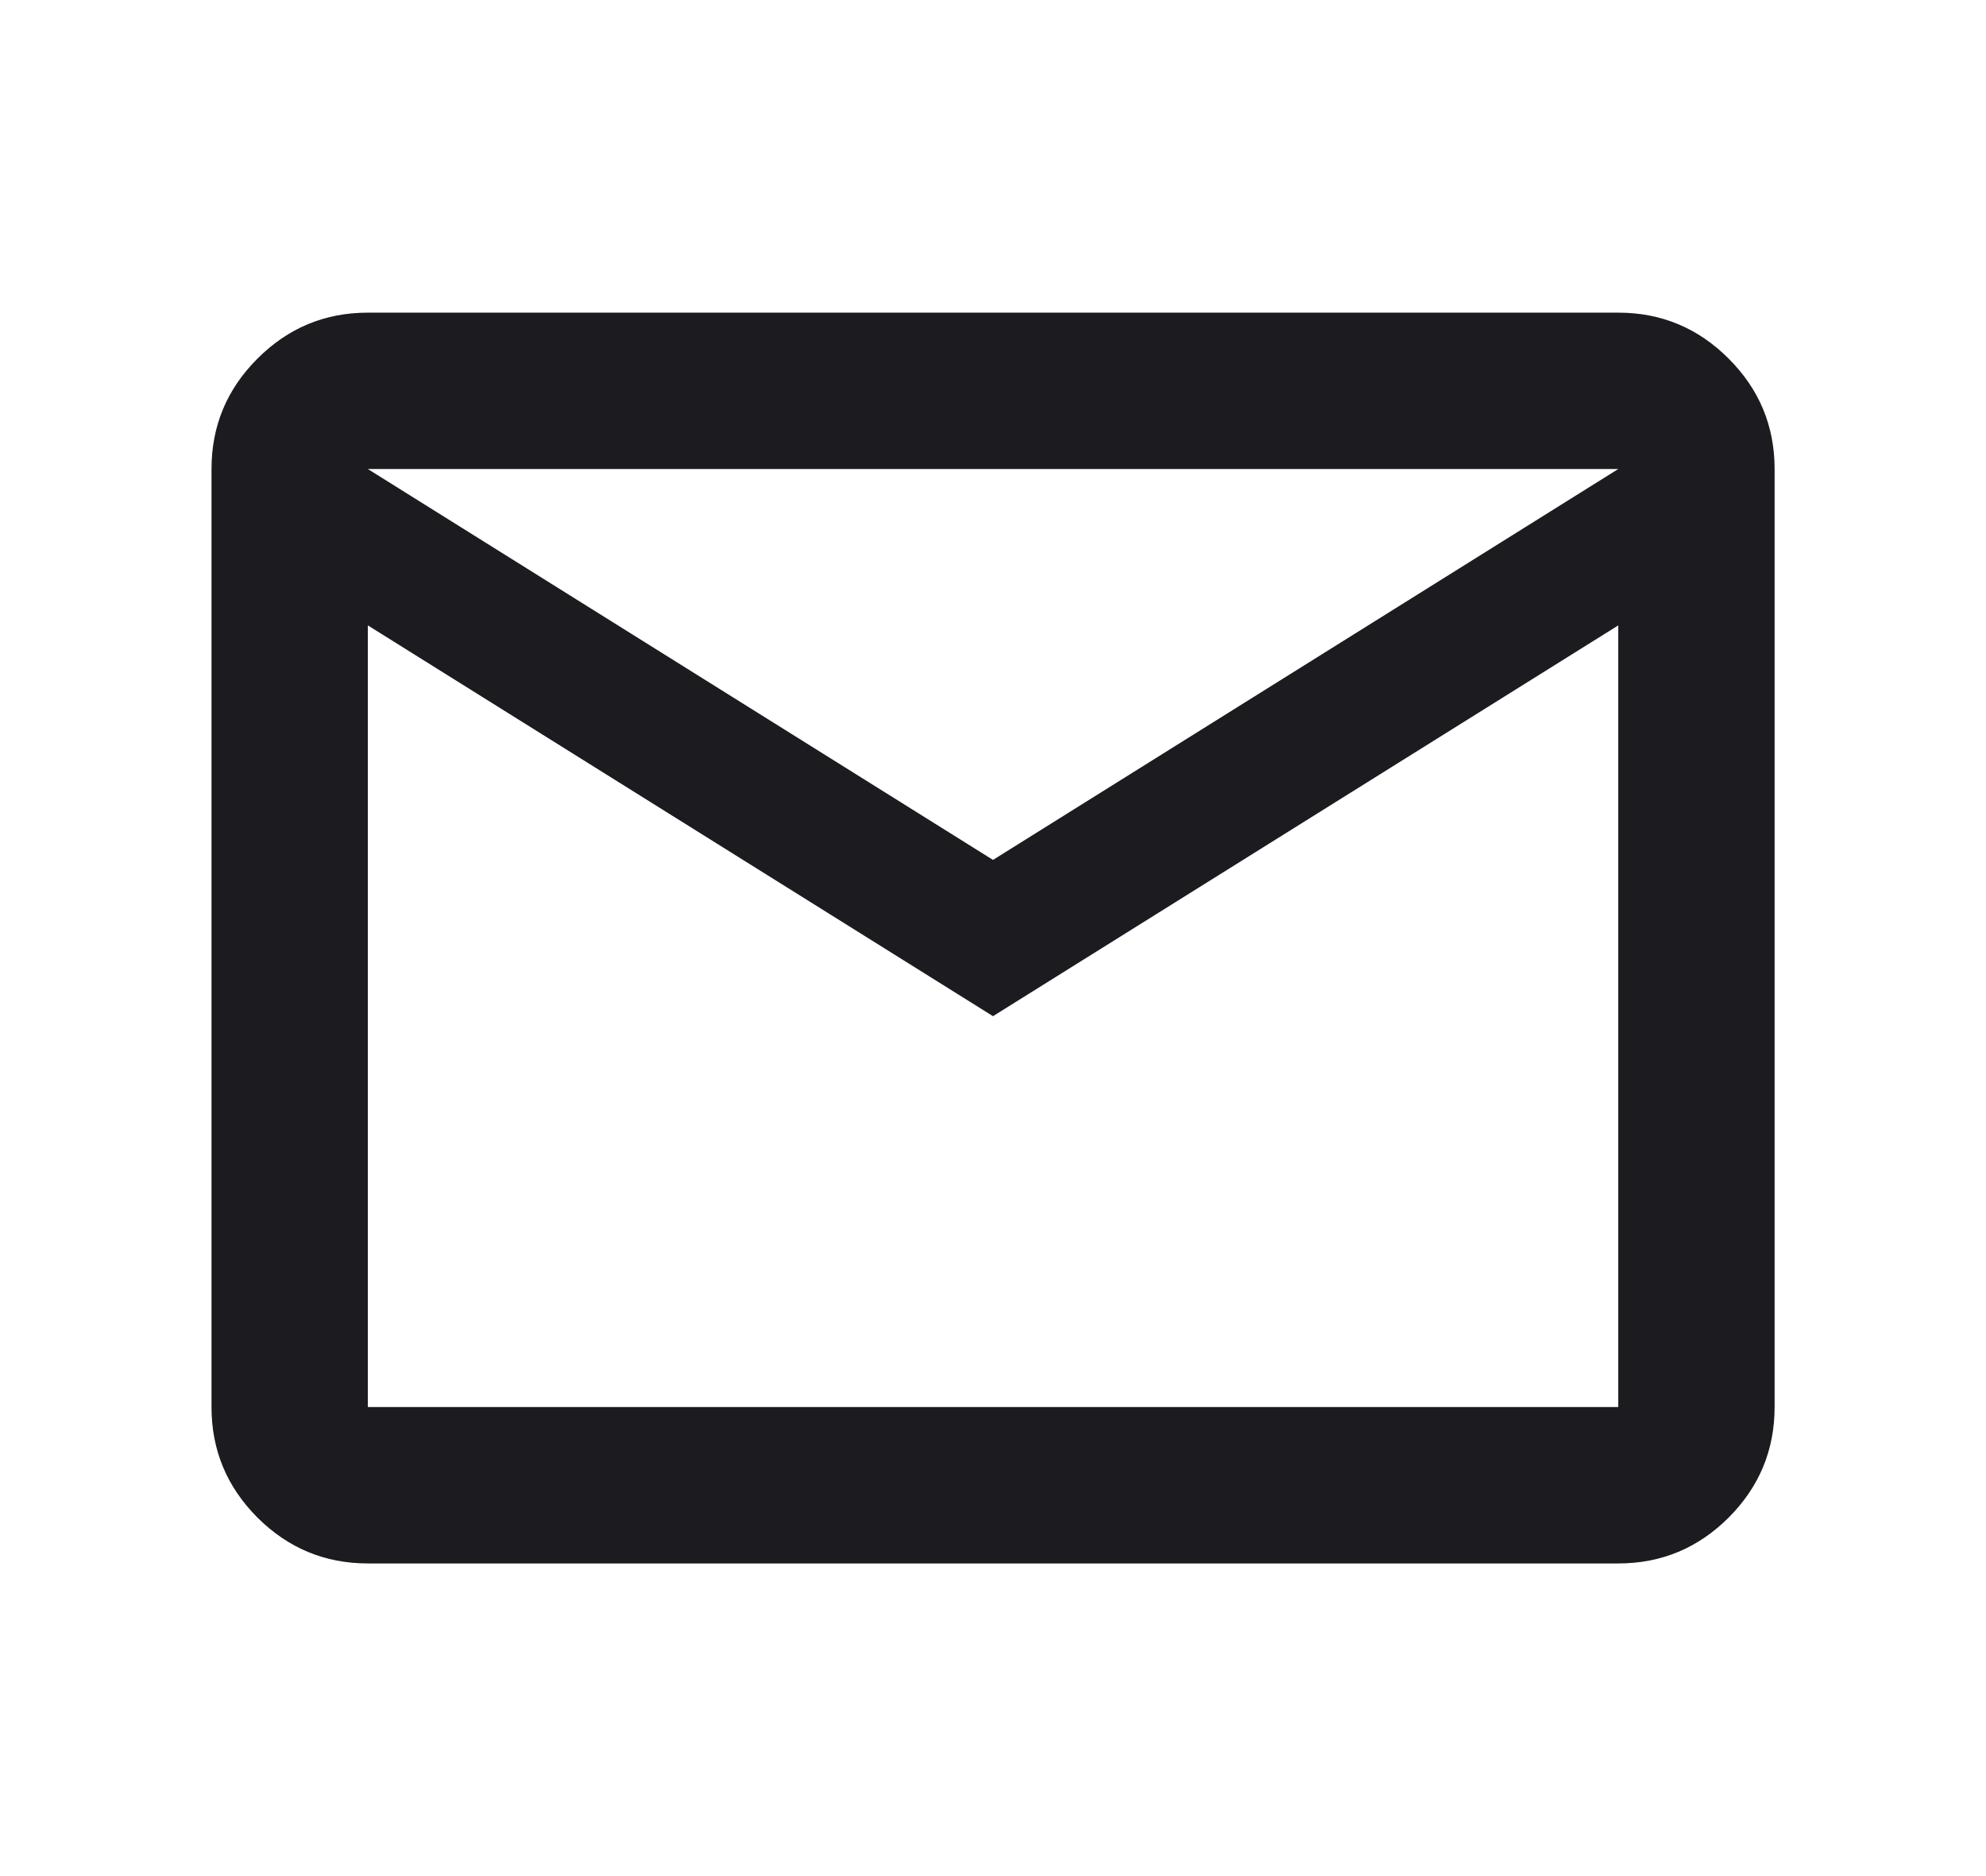 <svg width="18" height="17" viewBox="0 0 18 17" fill="none" xmlns="http://www.w3.org/2000/svg">
<mask id="mask0_12_727" style="mask-type:alpha" maskUnits="userSpaceOnUse" x="0" y="0" width="18" height="17">
<rect x="0.5" width="17" height="17" fill="#D9D9D9"/>
</mask>
<g mask="url(#mask0_12_727)">
<path d="M3.334 14.167C2.944 14.167 2.611 14.028 2.333 13.751C2.056 13.473 1.917 13.14 1.917 12.75V4.25C1.917 3.86 2.056 3.527 2.333 3.25C2.611 2.972 2.944 2.833 3.334 2.833H14.667C15.057 2.833 15.39 2.972 15.668 3.25C15.945 3.527 16.084 3.86 16.084 4.25V12.75C16.084 13.14 15.945 13.473 15.668 13.751C15.39 14.028 15.057 14.167 14.667 14.167H3.334ZM9 9.208L3.334 5.667V12.75H14.667V5.667L9 9.208ZM9 7.792L14.667 4.25H3.334L9 7.792ZM3.334 5.667V4.25V12.75V5.667Z" fill="#1C1B1F"/>
</g>
</svg>
